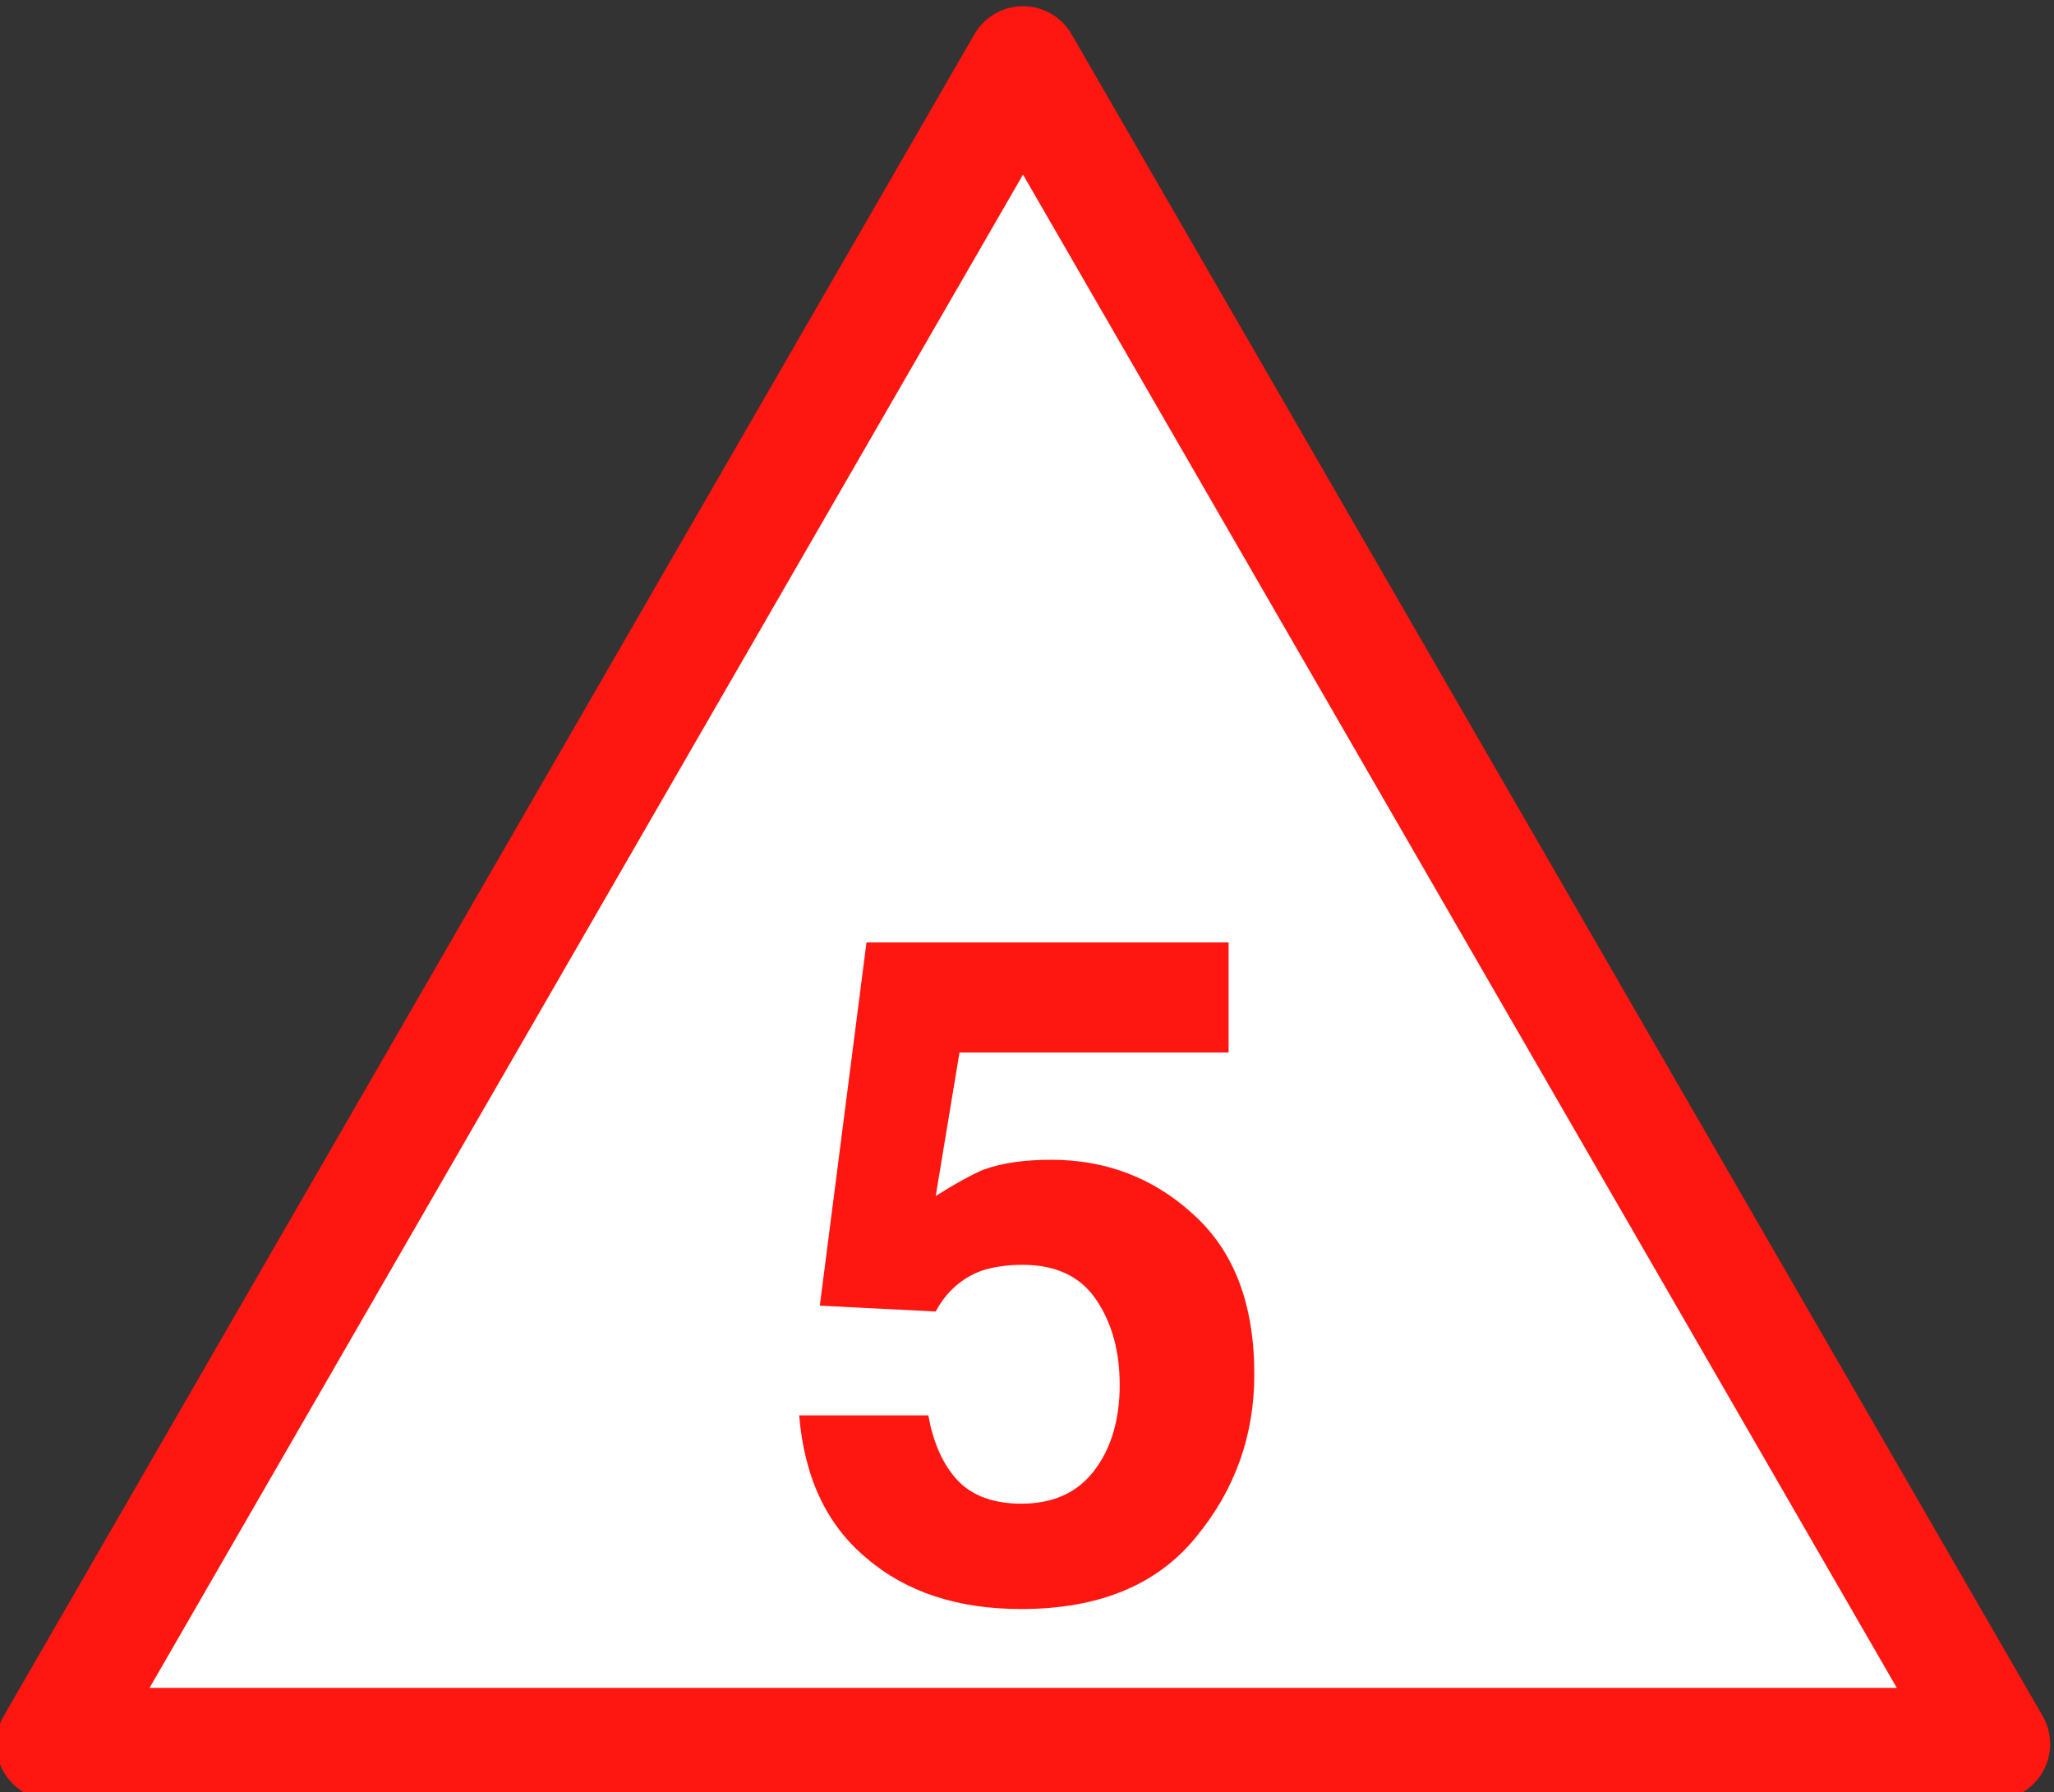 <?xml version="1.0" encoding="UTF-8"?>
<svg xmlns="http://www.w3.org/2000/svg" xmlns:xlink="http://www.w3.org/1999/xlink" width="20.63" height="18" viewBox="0 0 20.63 18">
<rect x="0" y="0" width="20.63" height="18" fill="#333333" stroke="none"/>
<path fill-rule="nonzero" fill="rgb(100%, 100%, 100%)" fill-opacity="1" stroke-width="10.156" stroke-linecap="butt" stroke-linejoin="round" stroke="rgb(99.608%, 8.627%, 6.275%)" stroke-opacity="1" stroke-miterlimit="4" d="M 3468.548 663.874 L 3556.412 816.032 L 3380.719 816.032 Z M 3468.548 663.874 " transform="matrix(0.111, 0, 0, 0.111, -374.734, -73.064)"/>
<path fill-rule="nonzero" fill="rgb(99.608%, 8.627%, 6.275%)" fill-opacity="1" d="M 9.324 14.215 C 9.375 14.5 9.477 14.719 9.621 14.871 C 9.766 15.023 9.98 15.102 10.258 15.102 C 10.582 15.102 10.828 14.988 10.996 14.762 C 11.164 14.539 11.246 14.25 11.246 13.91 C 11.246 13.57 11.168 13.285 11.008 13.051 C 10.852 12.82 10.605 12.703 10.273 12.703 C 10.117 12.703 9.977 12.723 9.859 12.762 C 9.66 12.836 9.504 12.973 9.398 13.172 L 8.234 13.113 L 8.703 9.465 L 12.34 9.465 L 12.34 10.57 L 9.637 10.57 L 9.398 12.012 C 9.602 11.883 9.762 11.797 9.871 11.75 C 10.059 11.68 10.289 11.648 10.559 11.648 C 11.105 11.648 11.586 11.828 11.988 12.199 C 12.398 12.57 12.598 13.102 12.598 13.805 C 12.598 14.414 12.406 14.961 12.012 15.438 C 11.617 15.922 11.035 16.16 10.254 16.16 C 9.625 16.16 9.105 15.992 8.707 15.652 C 8.301 15.316 8.078 14.836 8.027 14.215 Z M 7.781 8.797 "/>
</svg>
